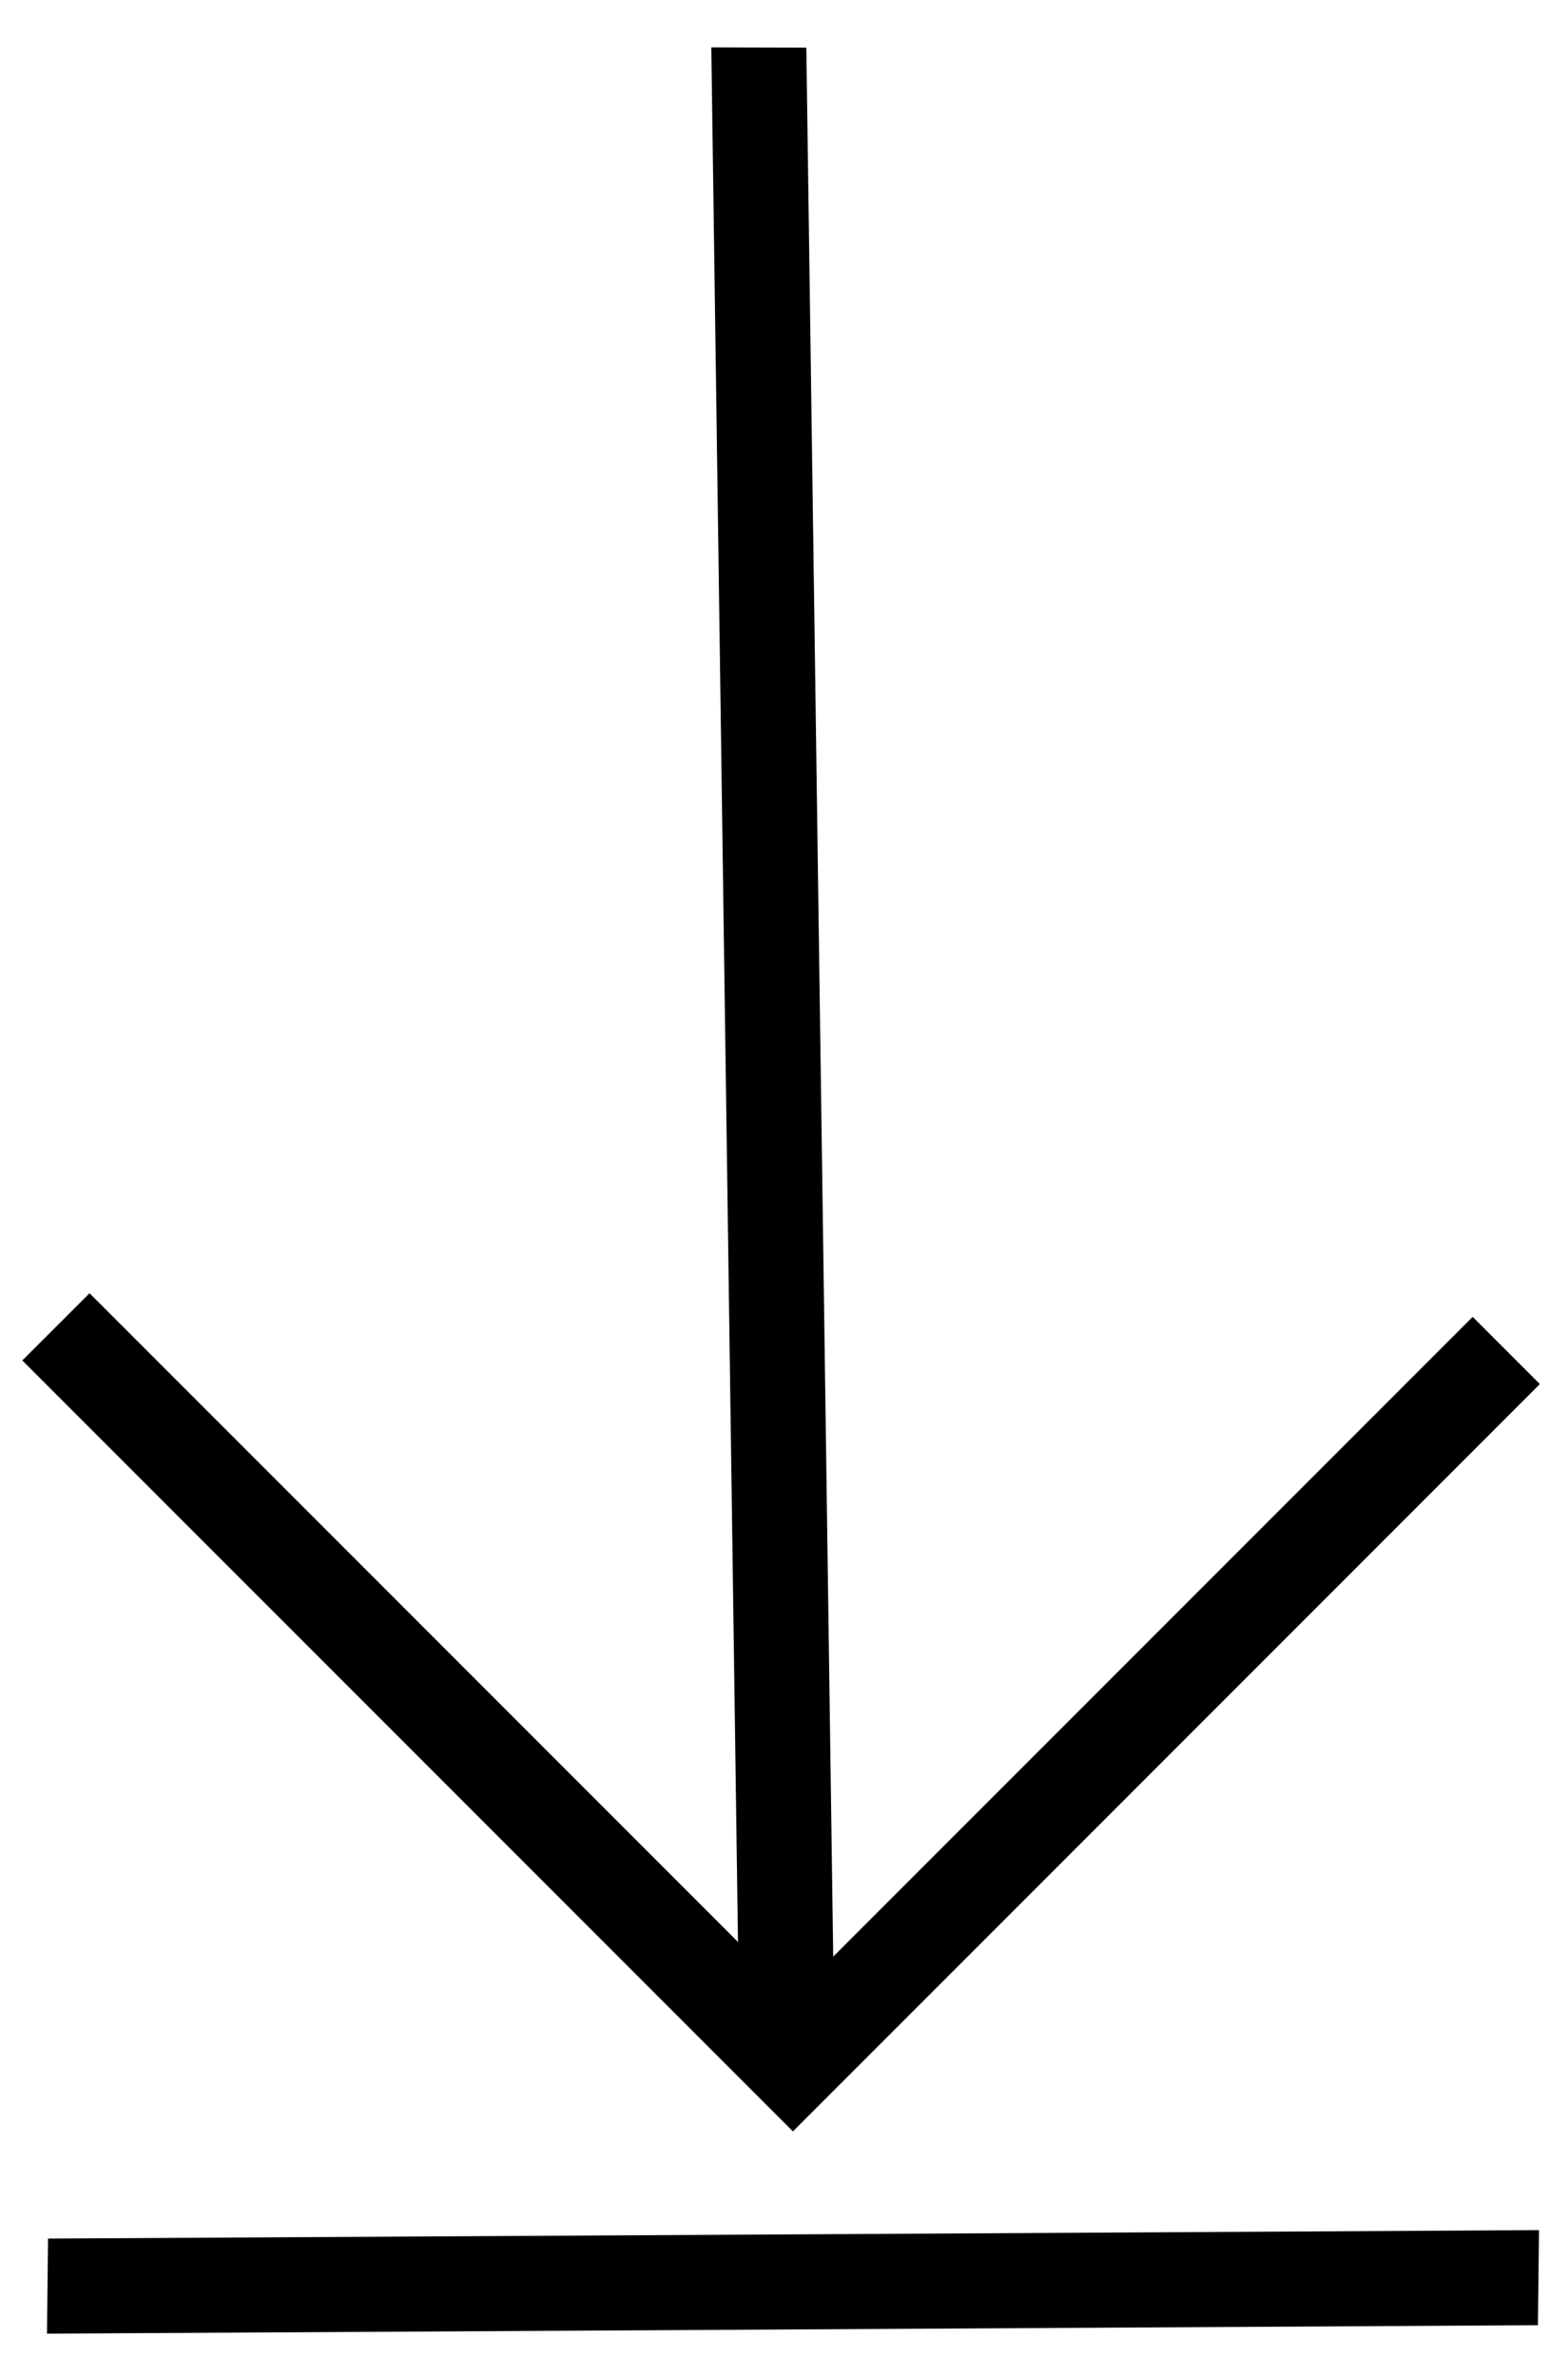 <svg width="33" height="50" viewBox="0 0 33 50" fill="none" xmlns="http://www.w3.org/2000/svg">
<path fill-rule="evenodd" clip-rule="evenodd" d="M32.367 48.912L0.989 49.09L1.011 47.09L32.39 46.912L32.367 48.912Z" fill="black"/>
<path fill-rule="evenodd" clip-rule="evenodd" d="M16.688 44.835L0.47 28.618L1.885 27.204L16.688 42.007L30.994 27.701L32.408 29.115L16.688 44.835Z" fill="black"/>
<path fill-rule="evenodd" clip-rule="evenodd" d="M16.97 1.003L17.566 43.303L15.566 43.297L14.97 0.997L16.97 1.003Z" fill="black"/>
</svg>
